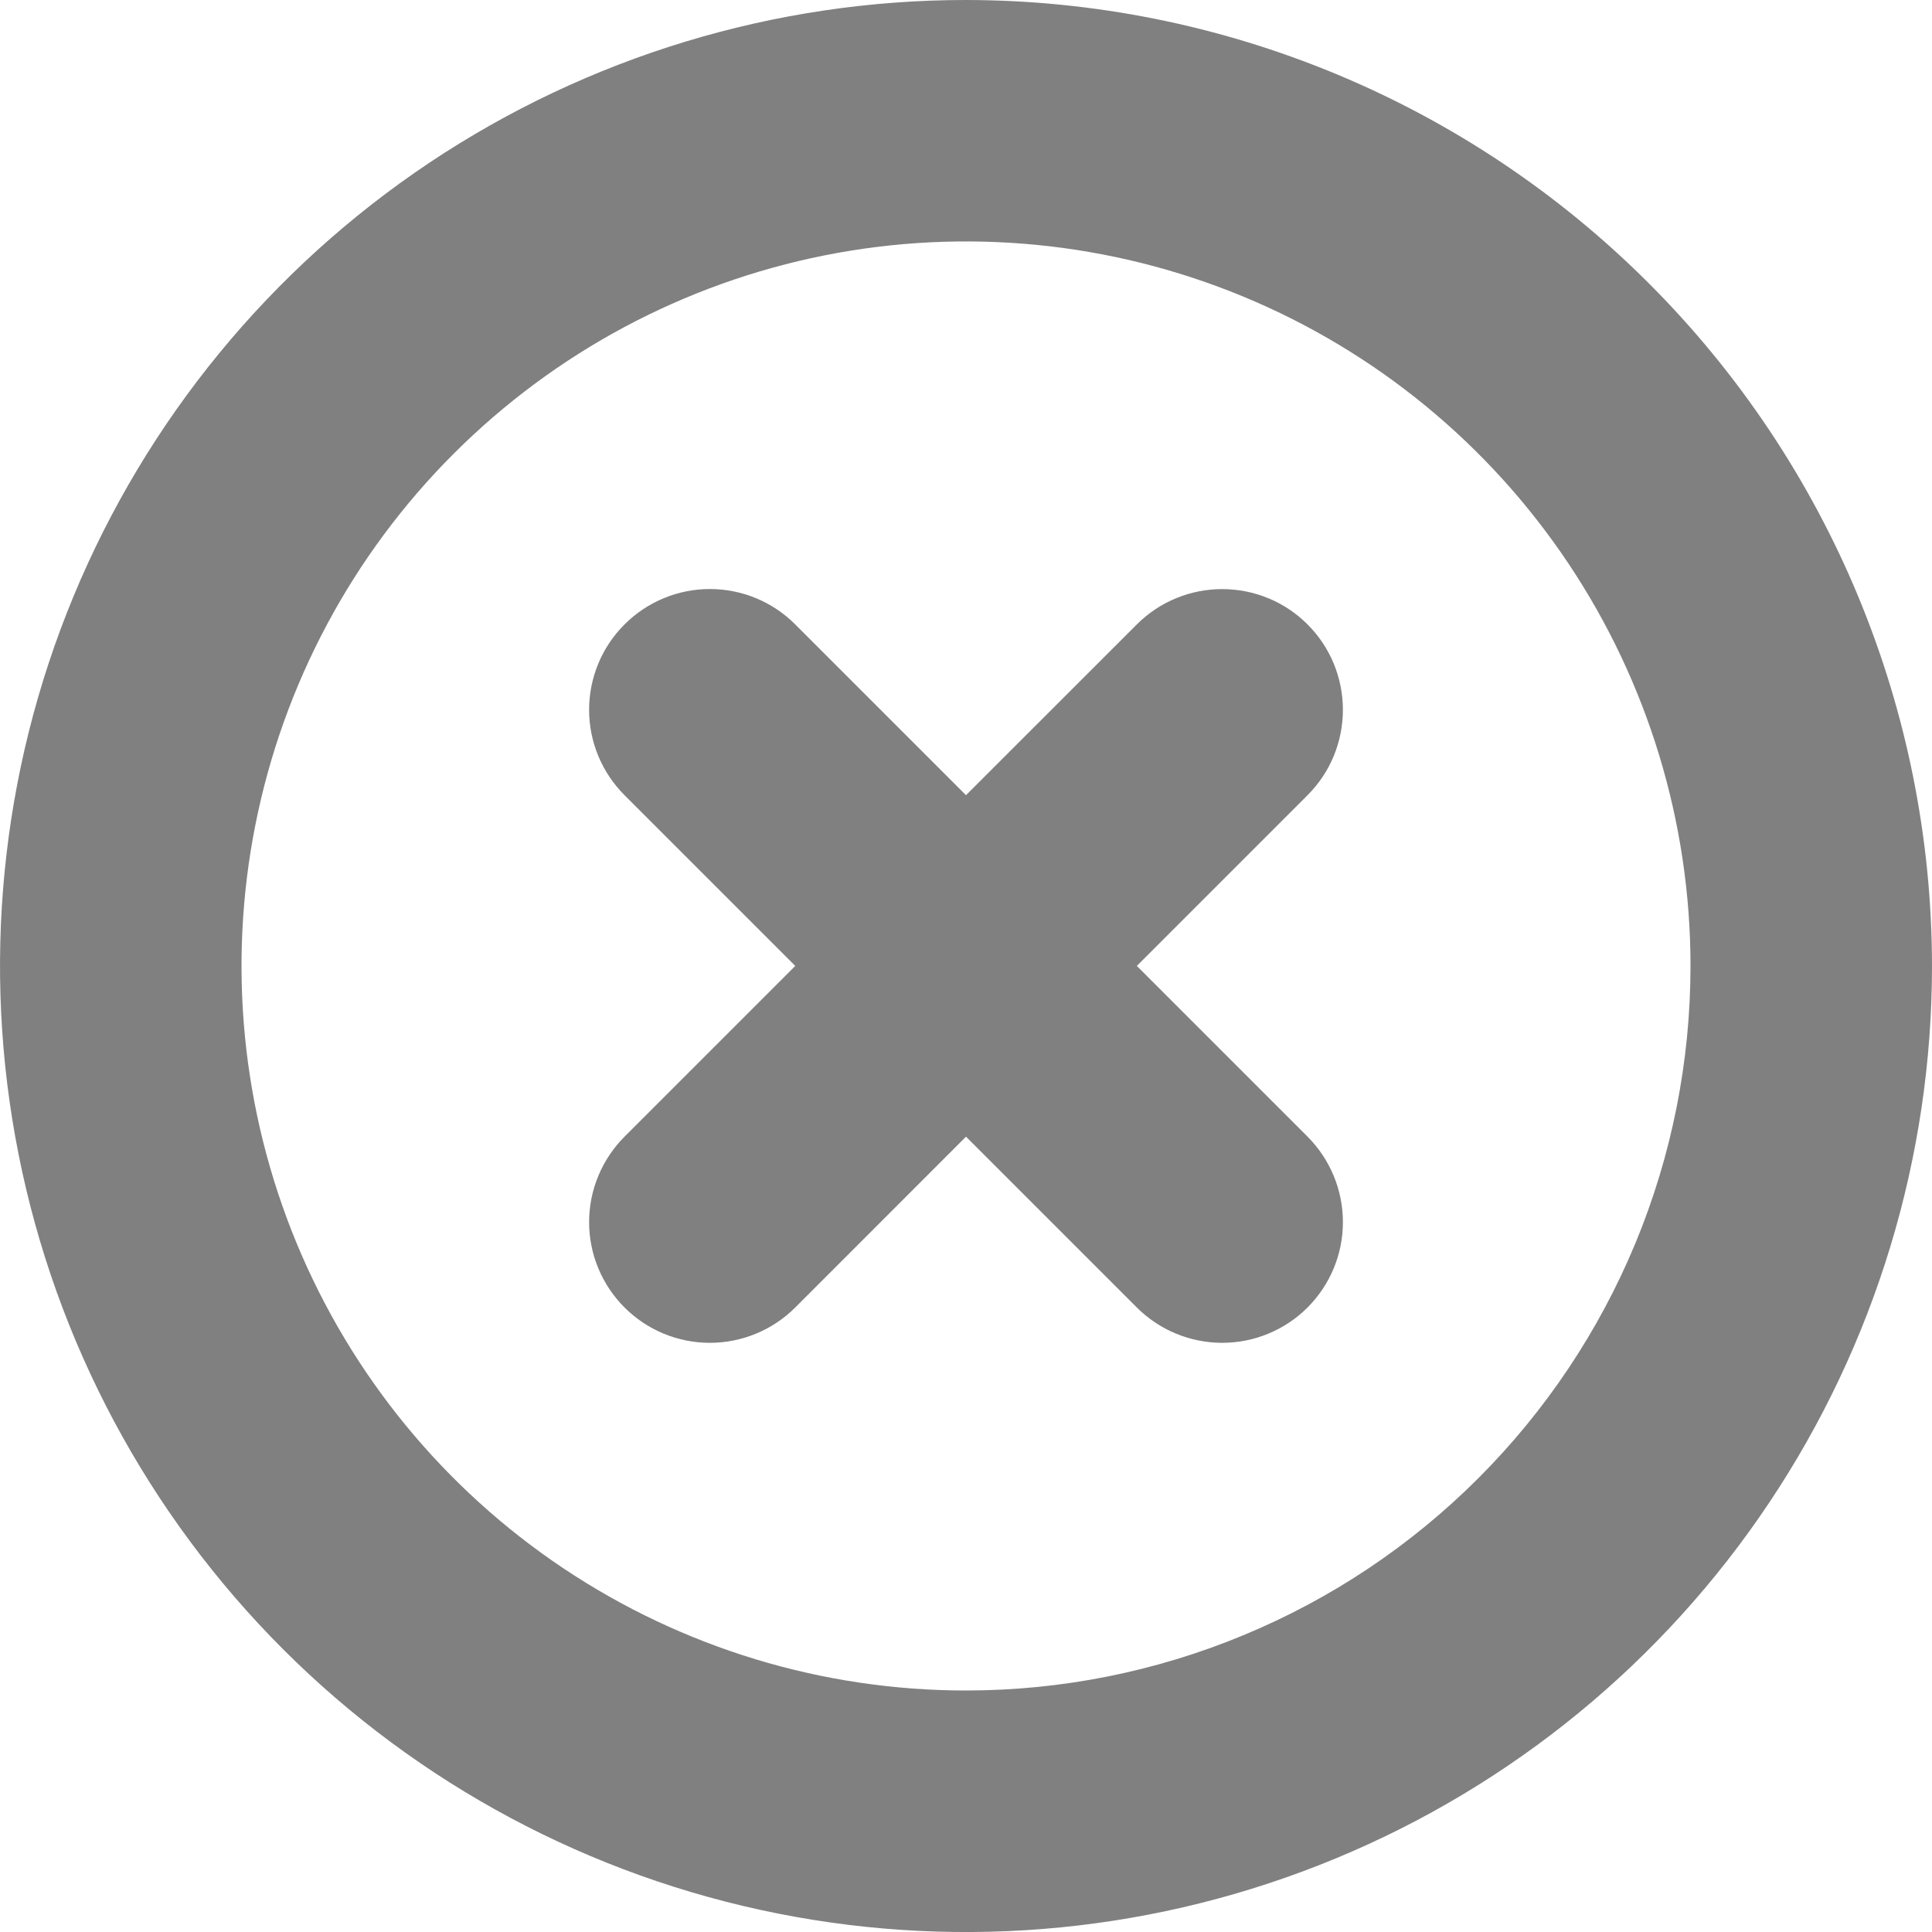 <svg
    width="24"
    height="24"
    viewBox="0 0 24 24"
    fill="none"
    xmlns="http://www.w3.org/2000/svg"
  >
    <path
      fill-rule="evenodd"
      clip-rule="evenodd"
      d="M12 5.77516e-10C9.627 -2.32794e-05 7.307 0.704 5.333 2.022C3.36 3.341 1.822 5.215 0.913 7.408C0.005 9.601 -0.232 12.014 0.231 14.341C0.694 16.669 1.837 18.807 3.515 20.486C5.193 22.164 7.332 23.307 9.66 23.77C11.987 24.233 14.4 23.995 16.593 23.086C18.786 22.178 20.66 20.64 21.978 18.666C23.297 16.692 24 14.372 24 11.999C23.997 8.817 22.731 5.767 20.481 3.518C18.232 1.268 15.181 0.003 12 5.77516e-10V5.77516e-10ZM12 21C10.22 21 8.48 20.472 7 19.483C5.52 18.494 4.366 17.088 3.685 15.444C3.004 13.799 2.826 11.99 3.173 10.244C3.52 8.498 4.377 6.894 5.636 5.636C6.895 4.377 8.498 3.52 10.244 3.172C11.99 2.825 13.799 3.003 15.444 3.684C17.089 4.365 18.494 5.519 19.483 6.999C20.472 8.479 21 10.219 21 11.999C21 13.181 20.768 14.351 20.316 15.443C19.863 16.535 19.2 17.528 18.364 18.363C17.529 19.199 16.537 19.862 15.444 20.314C14.352 20.767 13.182 21 12 21V21ZM16.243 7.757C15.962 7.475 15.58 7.318 15.182 7.318C14.785 7.318 14.403 7.475 14.122 7.757L12 9.878L9.879 7.757C9.598 7.475 9.216 7.317 8.818 7.317C8.42 7.317 8.039 7.476 7.758 7.757C7.476 8.038 7.318 8.42 7.318 8.818C7.318 9.216 7.477 9.597 7.758 9.878L9.879 11.999L7.758 14.12C7.477 14.402 7.318 14.783 7.318 15.181C7.318 15.579 7.476 15.96 7.758 16.242C8.039 16.523 8.42 16.681 8.818 16.681C9.216 16.681 9.598 16.523 9.879 16.242L12 14.12L14.122 16.242C14.403 16.523 14.785 16.681 15.183 16.681C15.581 16.681 15.962 16.523 16.243 16.242C16.524 15.96 16.683 15.579 16.682 15.181C16.682 14.783 16.524 14.402 16.243 14.12L14.122 11.999L16.243 9.878C16.382 9.739 16.493 9.574 16.568 9.392C16.643 9.21 16.682 9.014 16.682 8.817C16.682 8.62 16.643 8.425 16.568 8.243C16.493 8.061 16.382 7.896 16.243 7.757L16.243 7.757Z"
      fill='#808080'
    />
  </svg>